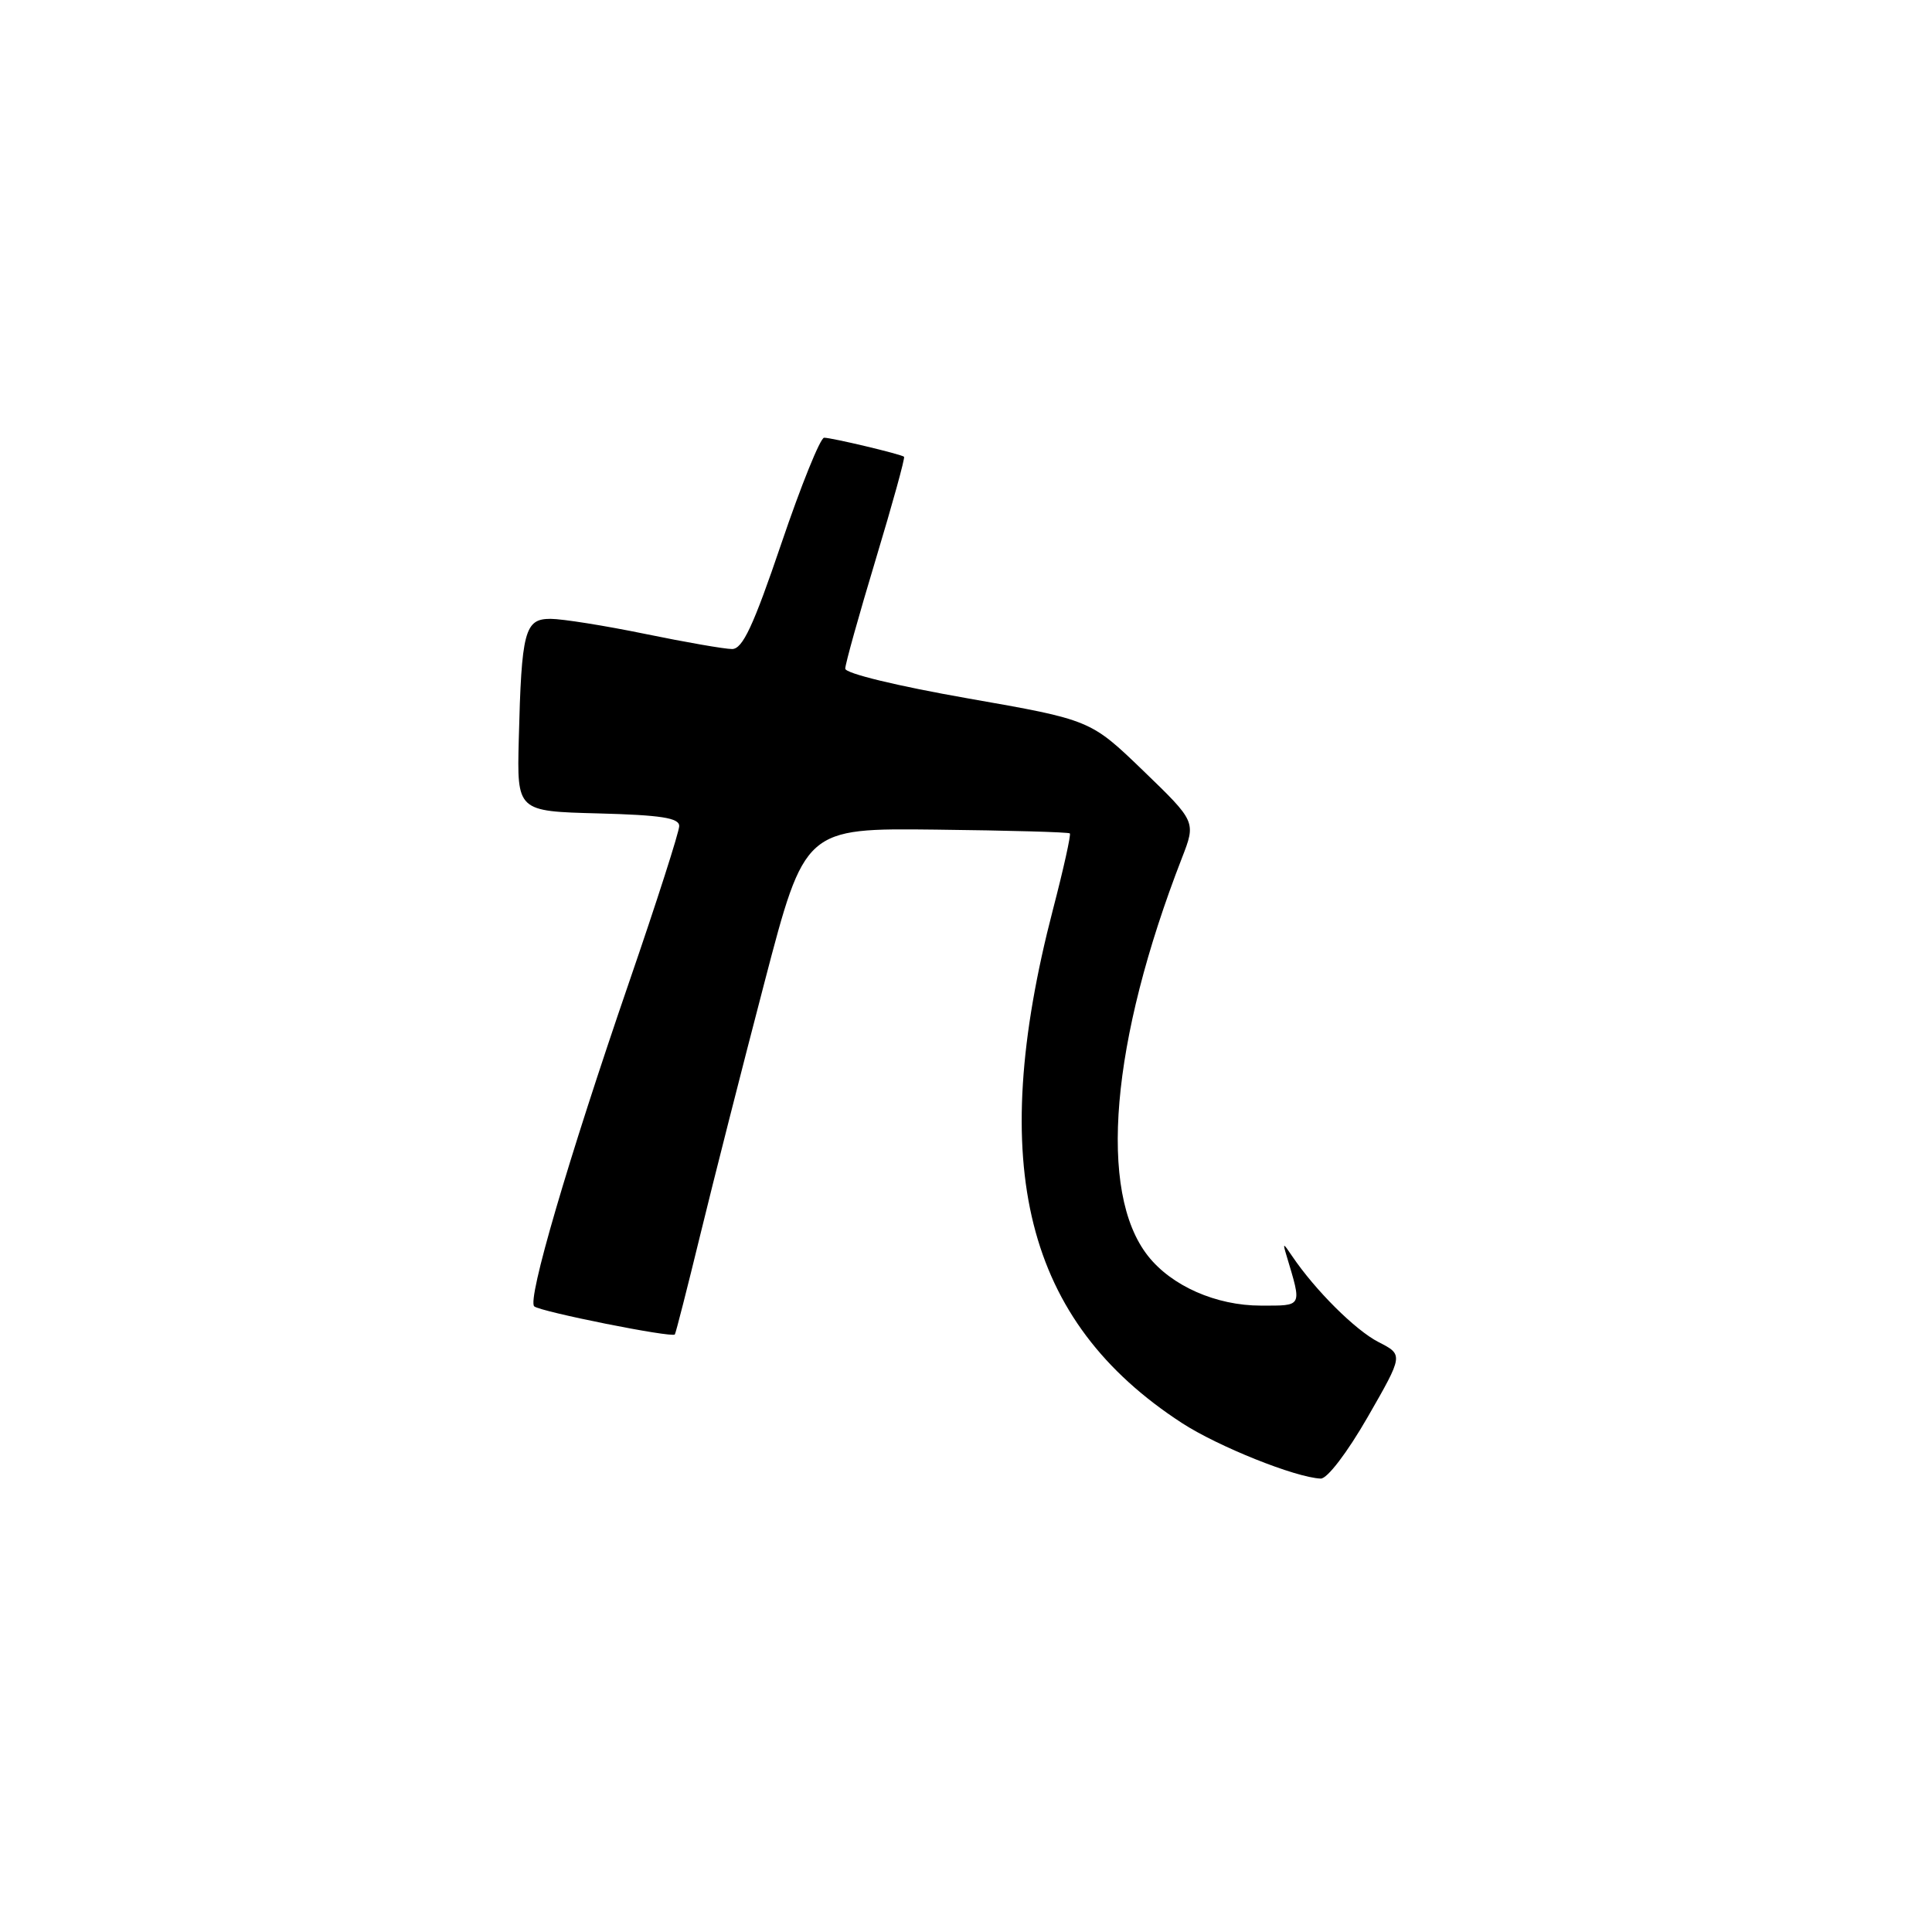 <?xml version="1.0" encoding="UTF-8" standalone="no"?>
<!DOCTYPE svg PUBLIC "-//W3C//DTD SVG 1.1//EN" "http://www.w3.org/Graphics/SVG/1.1/DTD/svg11.dtd" >
<svg xmlns="http://www.w3.org/2000/svg" xmlns:xlink="http://www.w3.org/1999/xlink" version="1.1" viewBox="0 0 256 256">
 <g >
 <path fill="currentColor"
d=" M 181.23 187.76 C 185.96 179.52 185.96 179.52 182.66 177.83 C 179.59 176.26 174.26 170.95 171.20 166.42 C 170.01 164.65 169.95 164.65 170.46 166.34 C 172.53 173.26 172.66 173.00 167.07 173.00 C 161.15 173.00 155.24 170.40 152.10 166.40 C 145.47 157.97 147.18 137.97 156.61 113.69 C 158.48 108.88 158.48 108.88 151.49 102.13 C 144.50 95.39 144.50 95.39 128.25 92.54 C 118.86 90.89 112.00 89.23 112.00 88.60 C 112.00 87.99 113.82 81.48 116.04 74.12 C 118.26 66.76 119.95 60.64 119.79 60.52 C 119.34 60.17 110.22 58.00 109.20 58.00 C 108.70 58.00 106.15 64.30 103.54 72.00 C 99.81 82.99 98.40 86.00 97.00 86.00 C 96.02 86.00 90.85 85.10 85.50 84.00 C 80.15 82.90 74.50 82.00 72.94 82.00 C 69.52 82.00 69.10 83.60 68.74 98.00 C 68.50 107.50 68.50 107.50 79.25 107.78 C 87.61 108.00 90.00 108.38 90.00 109.45 C 90.00 110.21 87.01 119.54 83.35 130.17 C 75.23 153.79 69.83 172.26 70.79 173.10 C 71.61 173.81 89.07 177.30 89.42 176.82 C 89.55 176.64 91.08 170.65 92.82 163.50 C 94.56 156.35 98.38 141.33 101.31 130.12 C 106.64 109.73 106.64 109.73 124.05 109.93 C 133.62 110.04 141.59 110.26 141.76 110.43 C 141.93 110.59 140.92 115.14 139.52 120.52 C 130.68 154.53 135.83 175.04 156.60 188.55 C 161.38 191.66 171.65 195.78 175.00 195.92 C 175.86 195.96 178.51 192.49 181.23 187.76 Z "/>
</g>
</svg>
